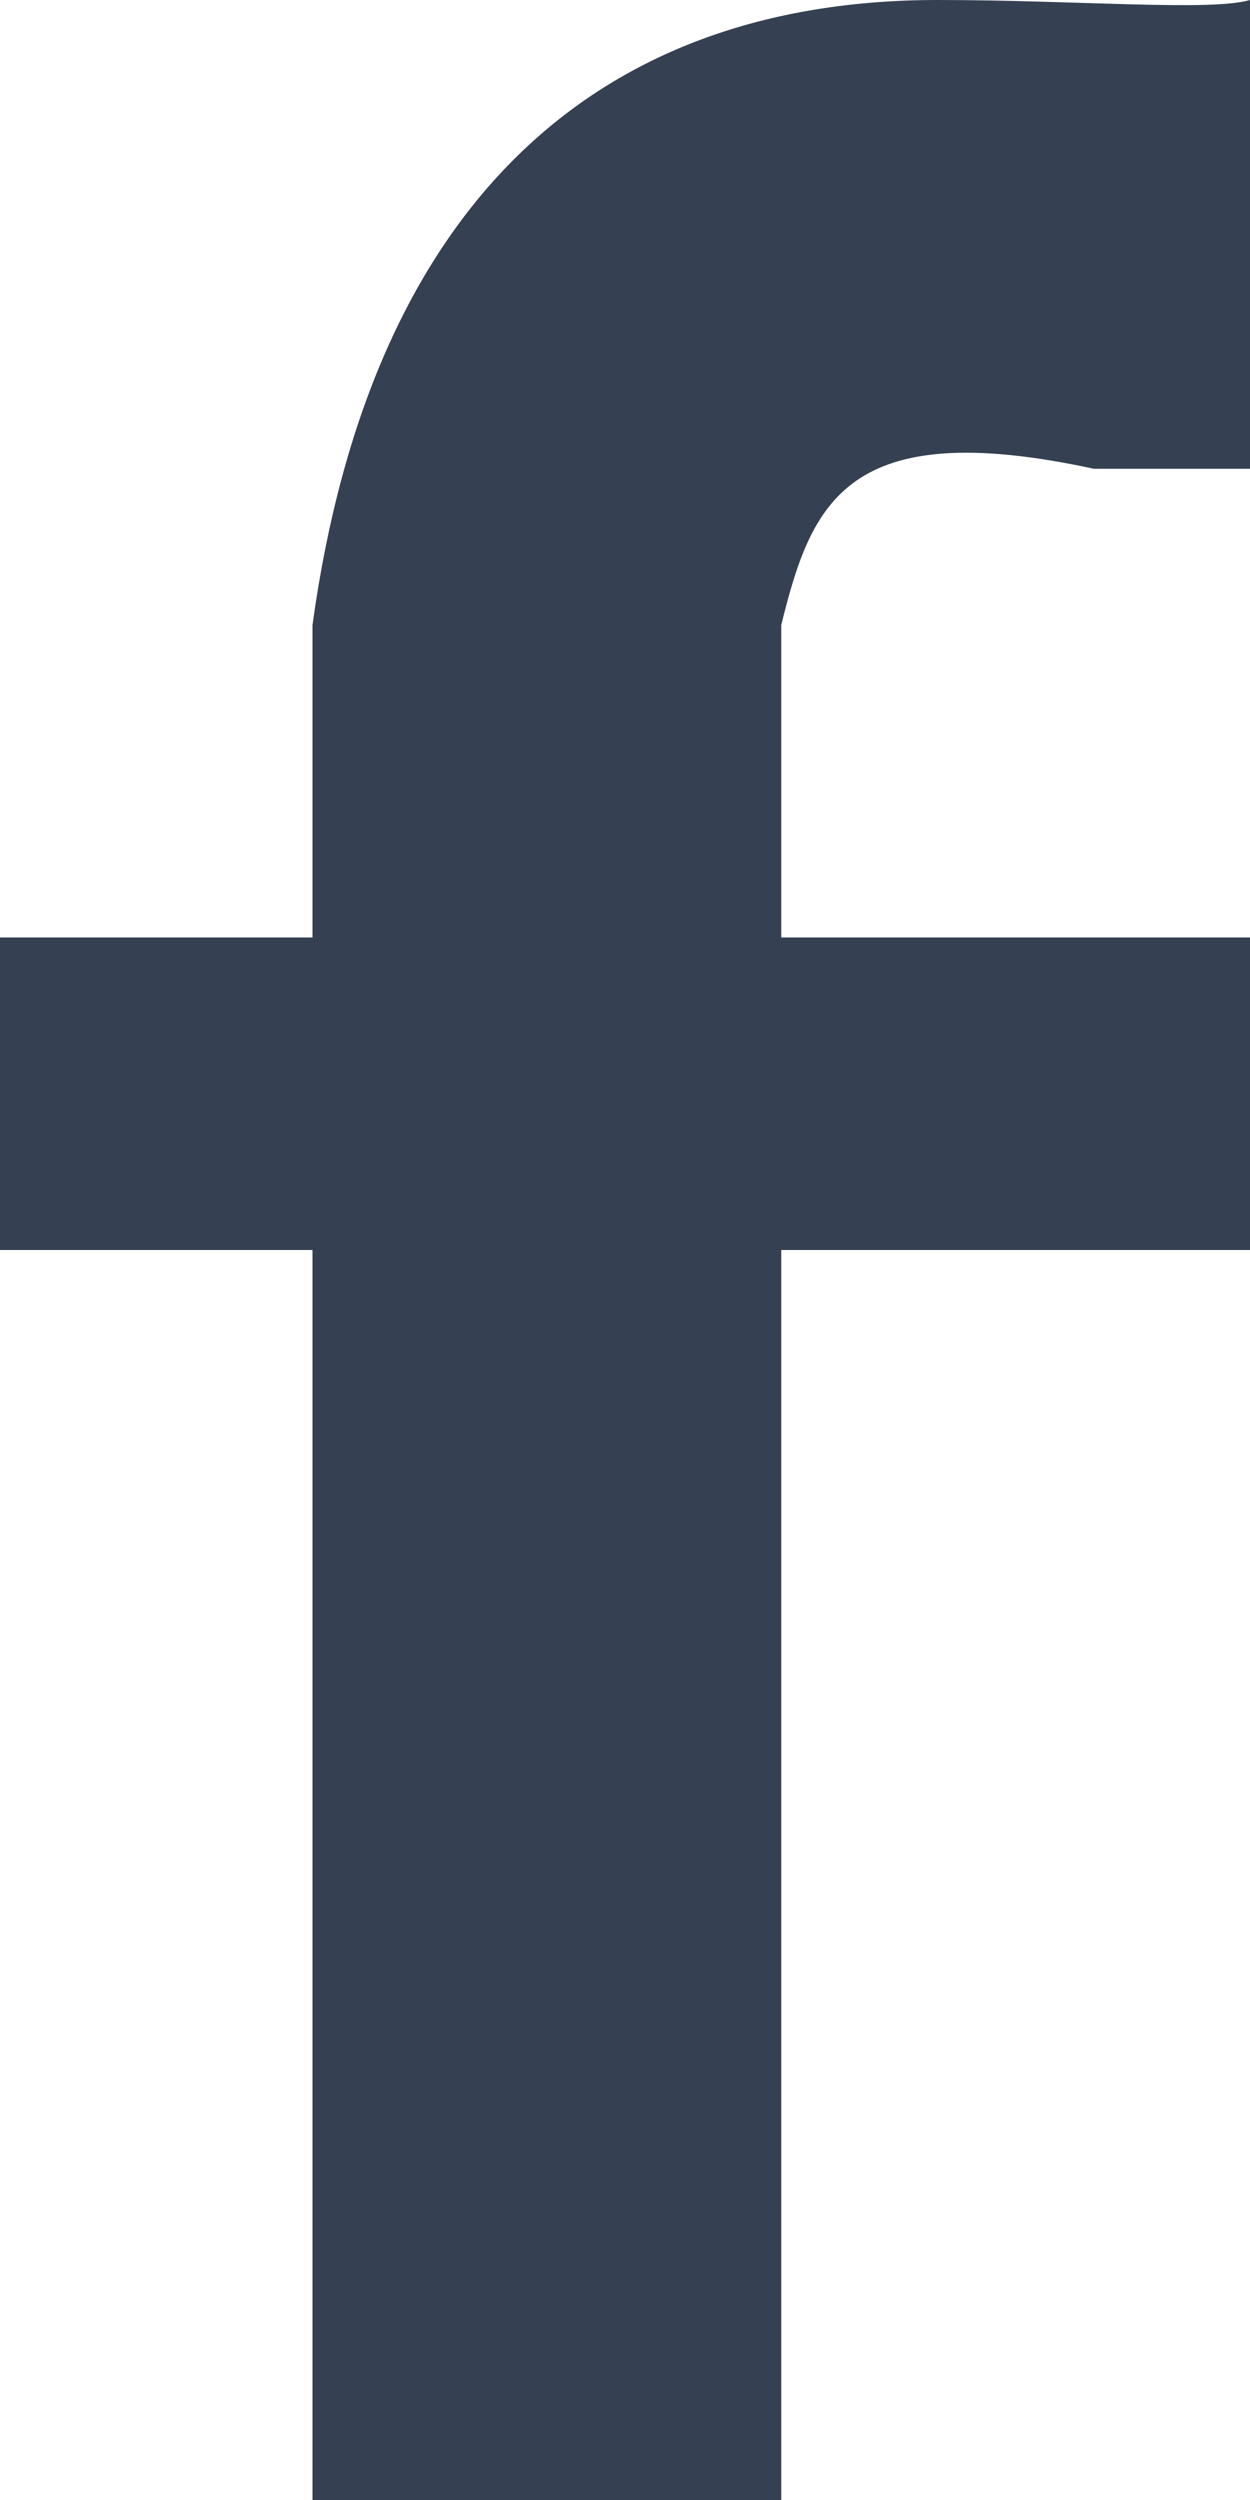 <svg xmlns="http://www.w3.org/2000/svg" xmlns:xlink="http://www.w3.org/1999/xlink" width="8" height="16" viewBox="0 0 8 16"><defs><path id="a" d="M5 16V8h3V6H5V4c.193-.78.413-1.343 2-1h1V0c-.25.074-1.112 0-2 0-2.205 0-3.633 1.329-4 4v2H0v2h2v8h3z"/></defs><use fill="#354052" fill-rule="evenodd" xlink:href="#a"/></svg>
